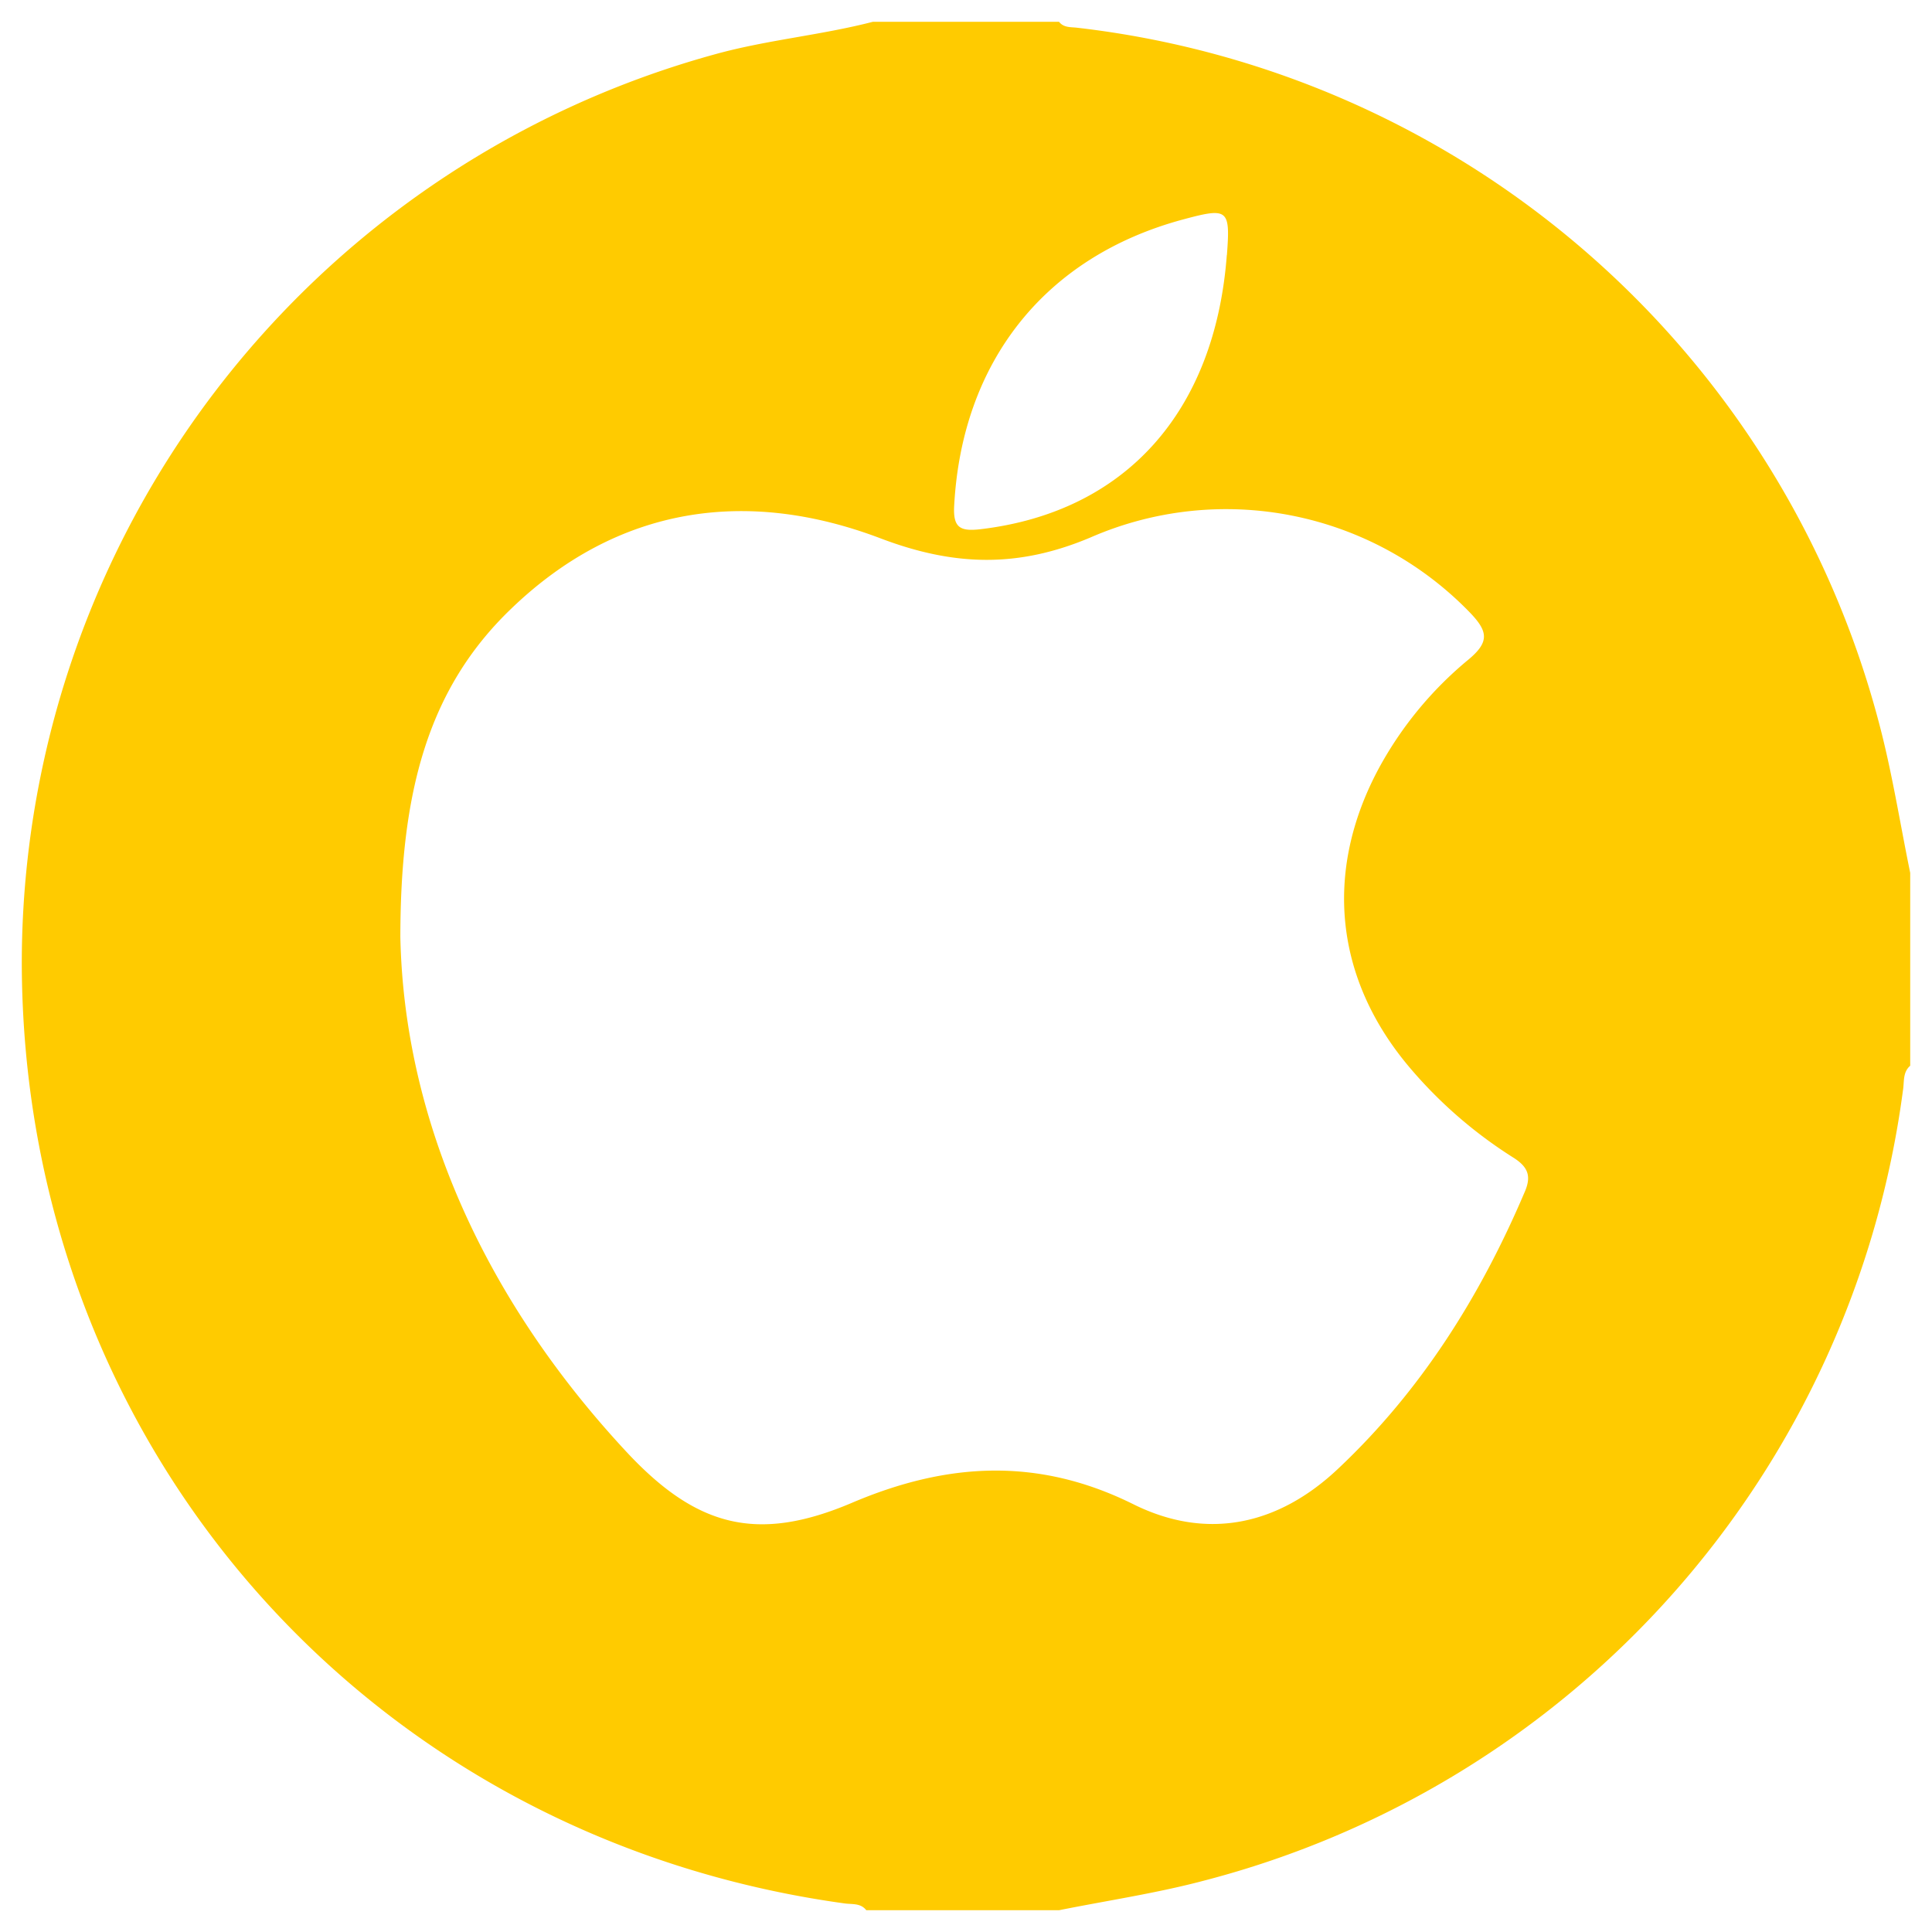 <svg id="Camada_1" data-name="Camada 1" xmlns="http://www.w3.org/2000/svg" viewBox="0 0 266 266"><defs><style>.cls-1{fill:#ffcb00;}</style></defs><title>IOS</title><path class="cls-1" d="M145.82,263H119.27c-.78-1-1.91-.79-2.95-.93C50.41,253,3,198.73,3,132.32A129.82,129.82,0,0,1,98.38,7.49c7.19-2,14.61-2.63,21.8-4.49h25.63c.65.84,1.62.71,2.51.82A129.49,129.49,0,0,1,258.64,99.3c1.84,6.86,2.93,13.92,4.36,20.88v26.55c-1.06.92-.8,2.23-1,3.4a130,130,0,0,1-96.2,108.79C159.26,260.66,152.49,261.66,145.82,263ZM55.12,129c.52,25.07,11.47,49.71,31,70.75,9.72,10.5,18.11,12.72,31.2,7.15s25.61-6.3,38.71.2c10.18,5.06,20,2.88,28.23-4.91,11.39-10.73,19.53-23.68,25.63-38,1-2.25.51-3.52-1.55-4.82a62.16,62.16,0,0,1-14.12-12.23c-10.46-12.25-12-27.06-4.45-41.23a50.82,50.82,0,0,1,12.41-15.1c2.91-2.42,2.68-3.87.27-6.4a46.68,46.68,0,0,0-52.29-10.42c-9.93,4.2-18.75,4-28.93.13-18.45-7-36.19-4.44-50.87,9.71C58.72,95,55.14,109.46,55.12,129Zm113.8-93.86c.48-6.37.19-6.6-6.05-4.92-19,5.12-30.44,19.57-31.5,39.44-.16,3,.82,3.53,3.65,3.2C154.87,70.5,167.28,56.78,168.91,35.11Z"/></svg>